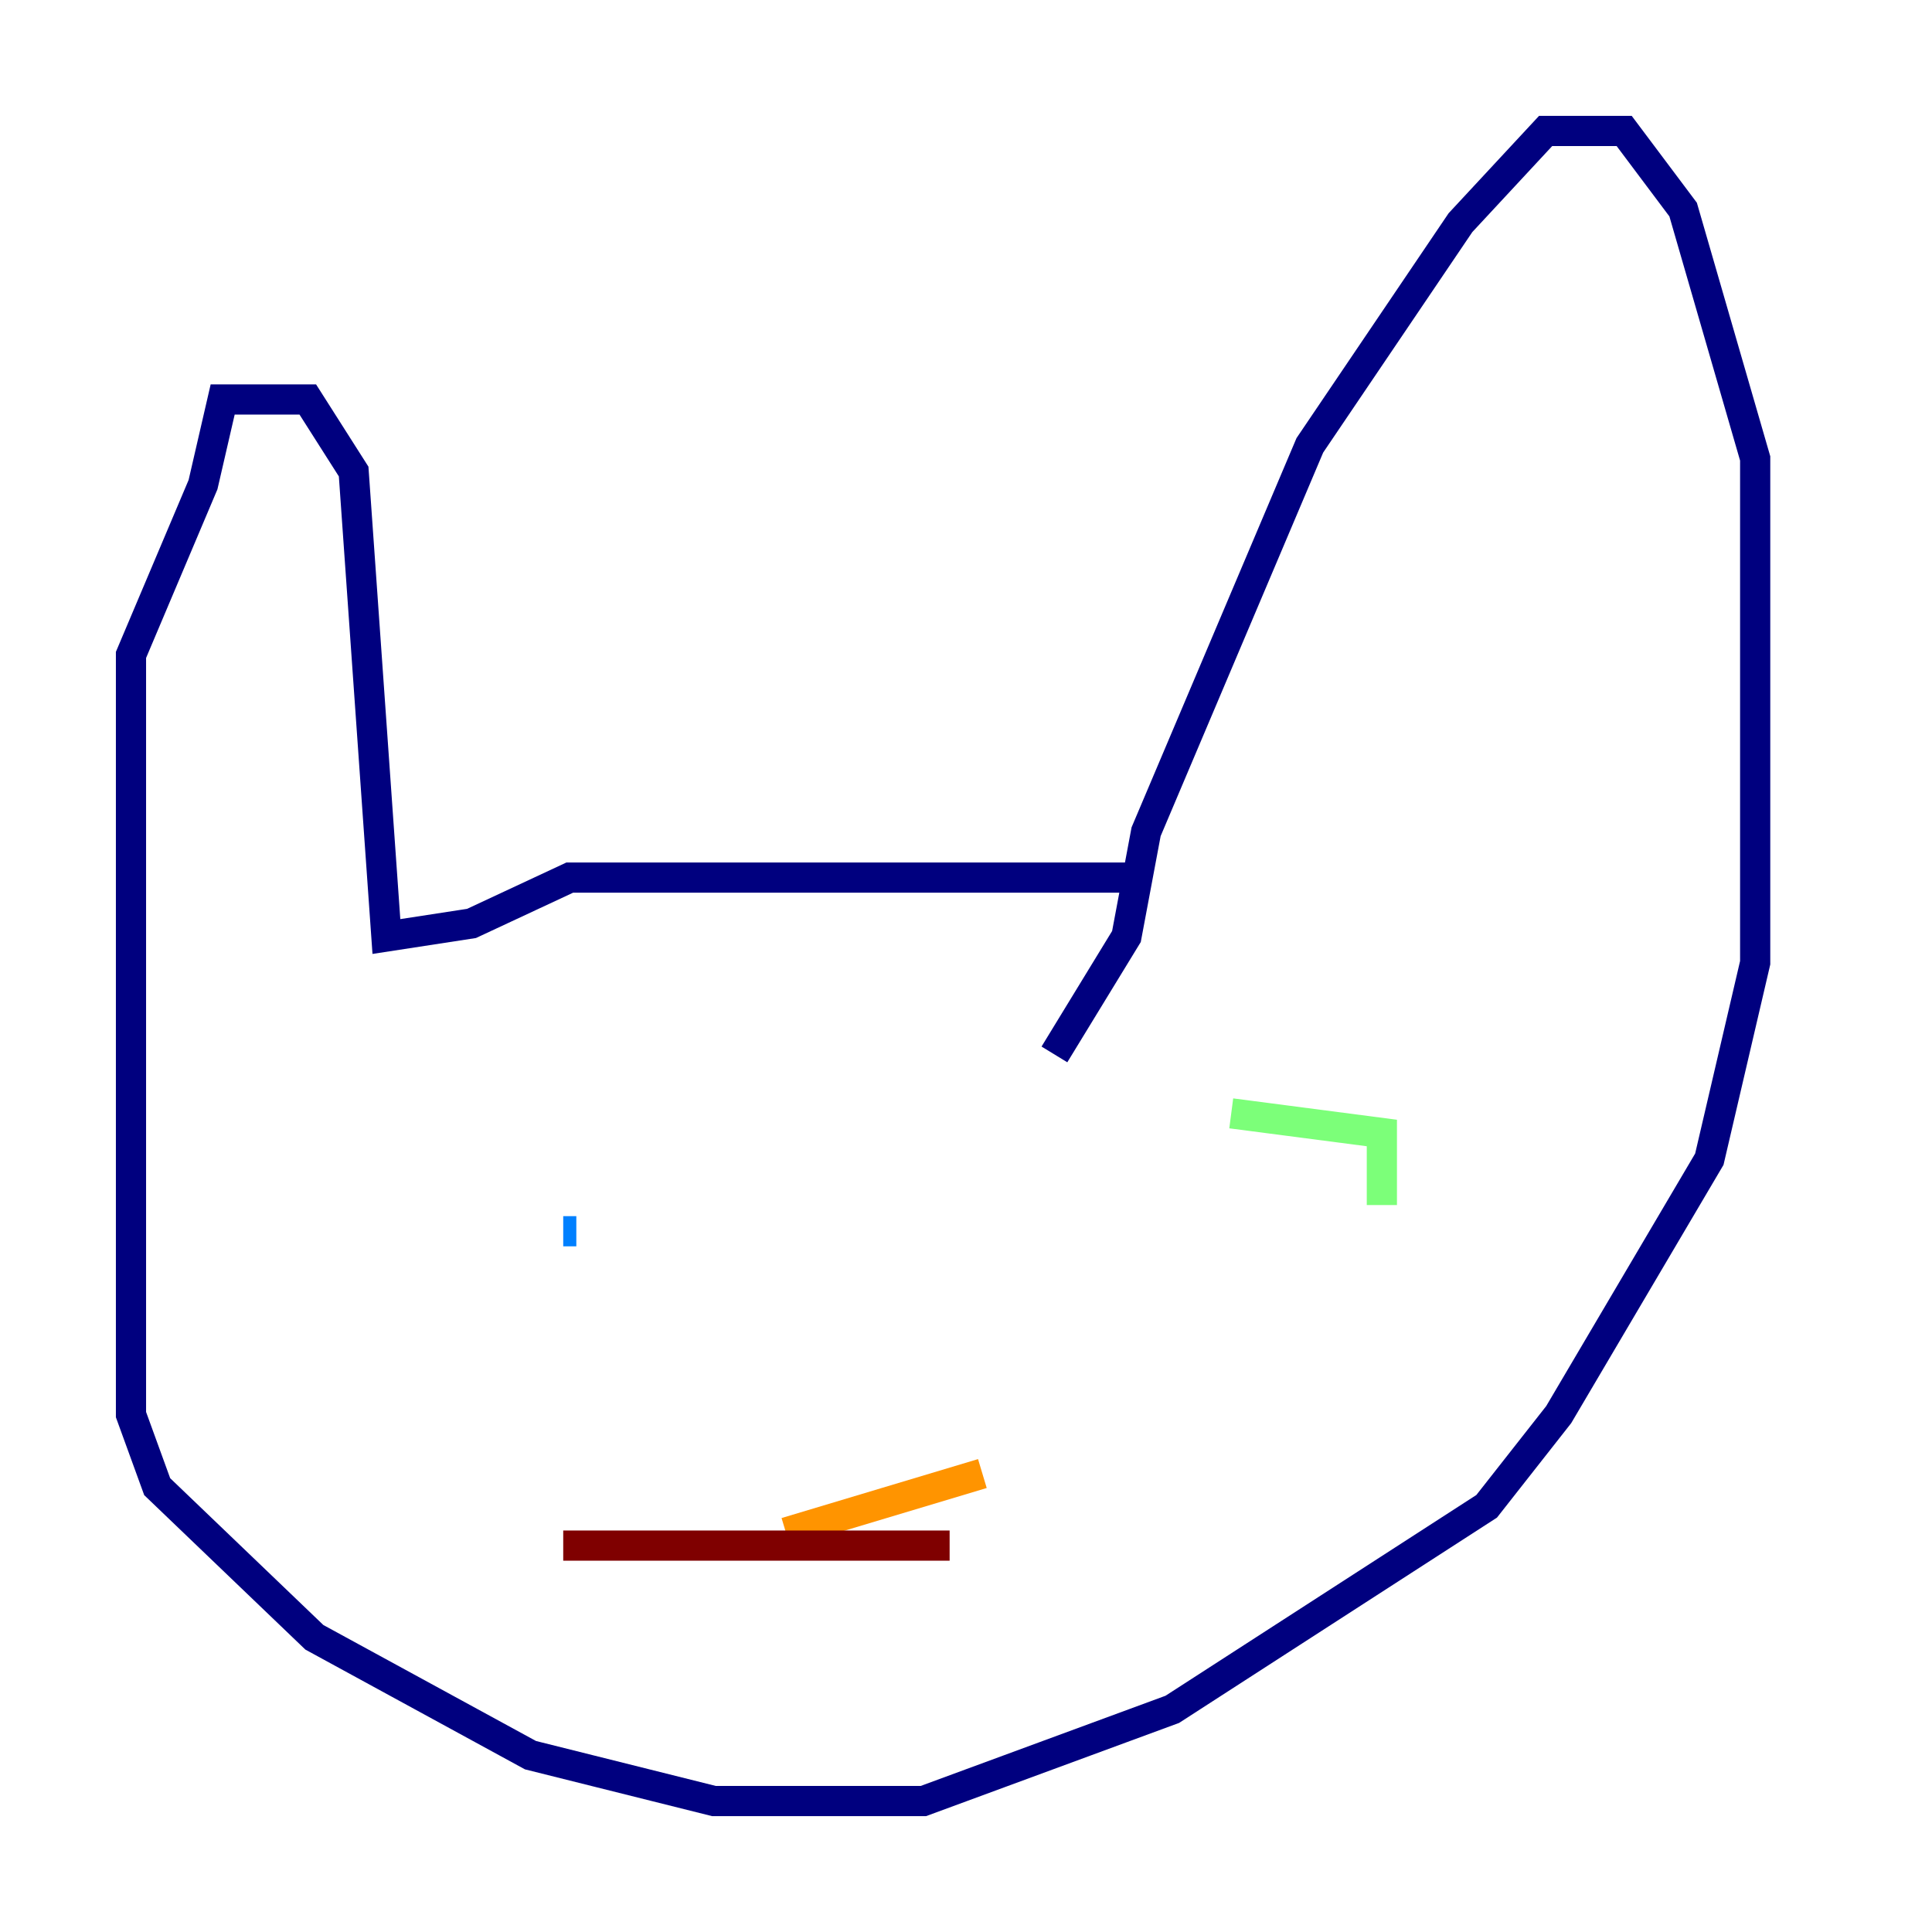 <?xml version="1.0" encoding="utf-8" ?>
<svg baseProfile="tiny" height="128" version="1.2" viewBox="0,0,128,128" width="128" xmlns="http://www.w3.org/2000/svg" xmlns:ev="http://www.w3.org/2001/xml-events" xmlns:xlink="http://www.w3.org/1999/xlink"><defs /><polyline fill="none" points="75.064,58.142 37.749,58.142 31.241,61.18 25.6,62.047 23.43,31.241 20.393,26.468 14.752,26.468 13.451,32.108 8.678,43.39 8.678,93.722 10.414,98.495 20.827,108.475 35.146,116.285 47.295,119.322 61.18,119.322 77.668,113.248 98.495,99.797 103.268,93.722 113.248,76.8 116.285,63.783 116.285,30.373 111.512,13.885 107.607,8.678 102.4,8.678 96.759,14.752 86.78,29.505 75.932,55.105 74.63,62.047 69.858,69.858" stroke="#00007f" stroke-width="2" /><polyline fill="none" points="37.315,81.573 38.183,81.573" stroke="#0080ff" stroke-width="2" /><polyline fill="none" points="81.573,73.763 91.552,75.064 91.552,79.837" stroke="#7cff79" stroke-width="2" /><polyline fill="none" points="52.068,101.532 65.085,97.627" stroke="#ff9400" stroke-width="2" /><polyline fill="none" points="37.315,102.4 62.915,102.4" stroke="#7f0000" stroke-width="2" /></svg>
